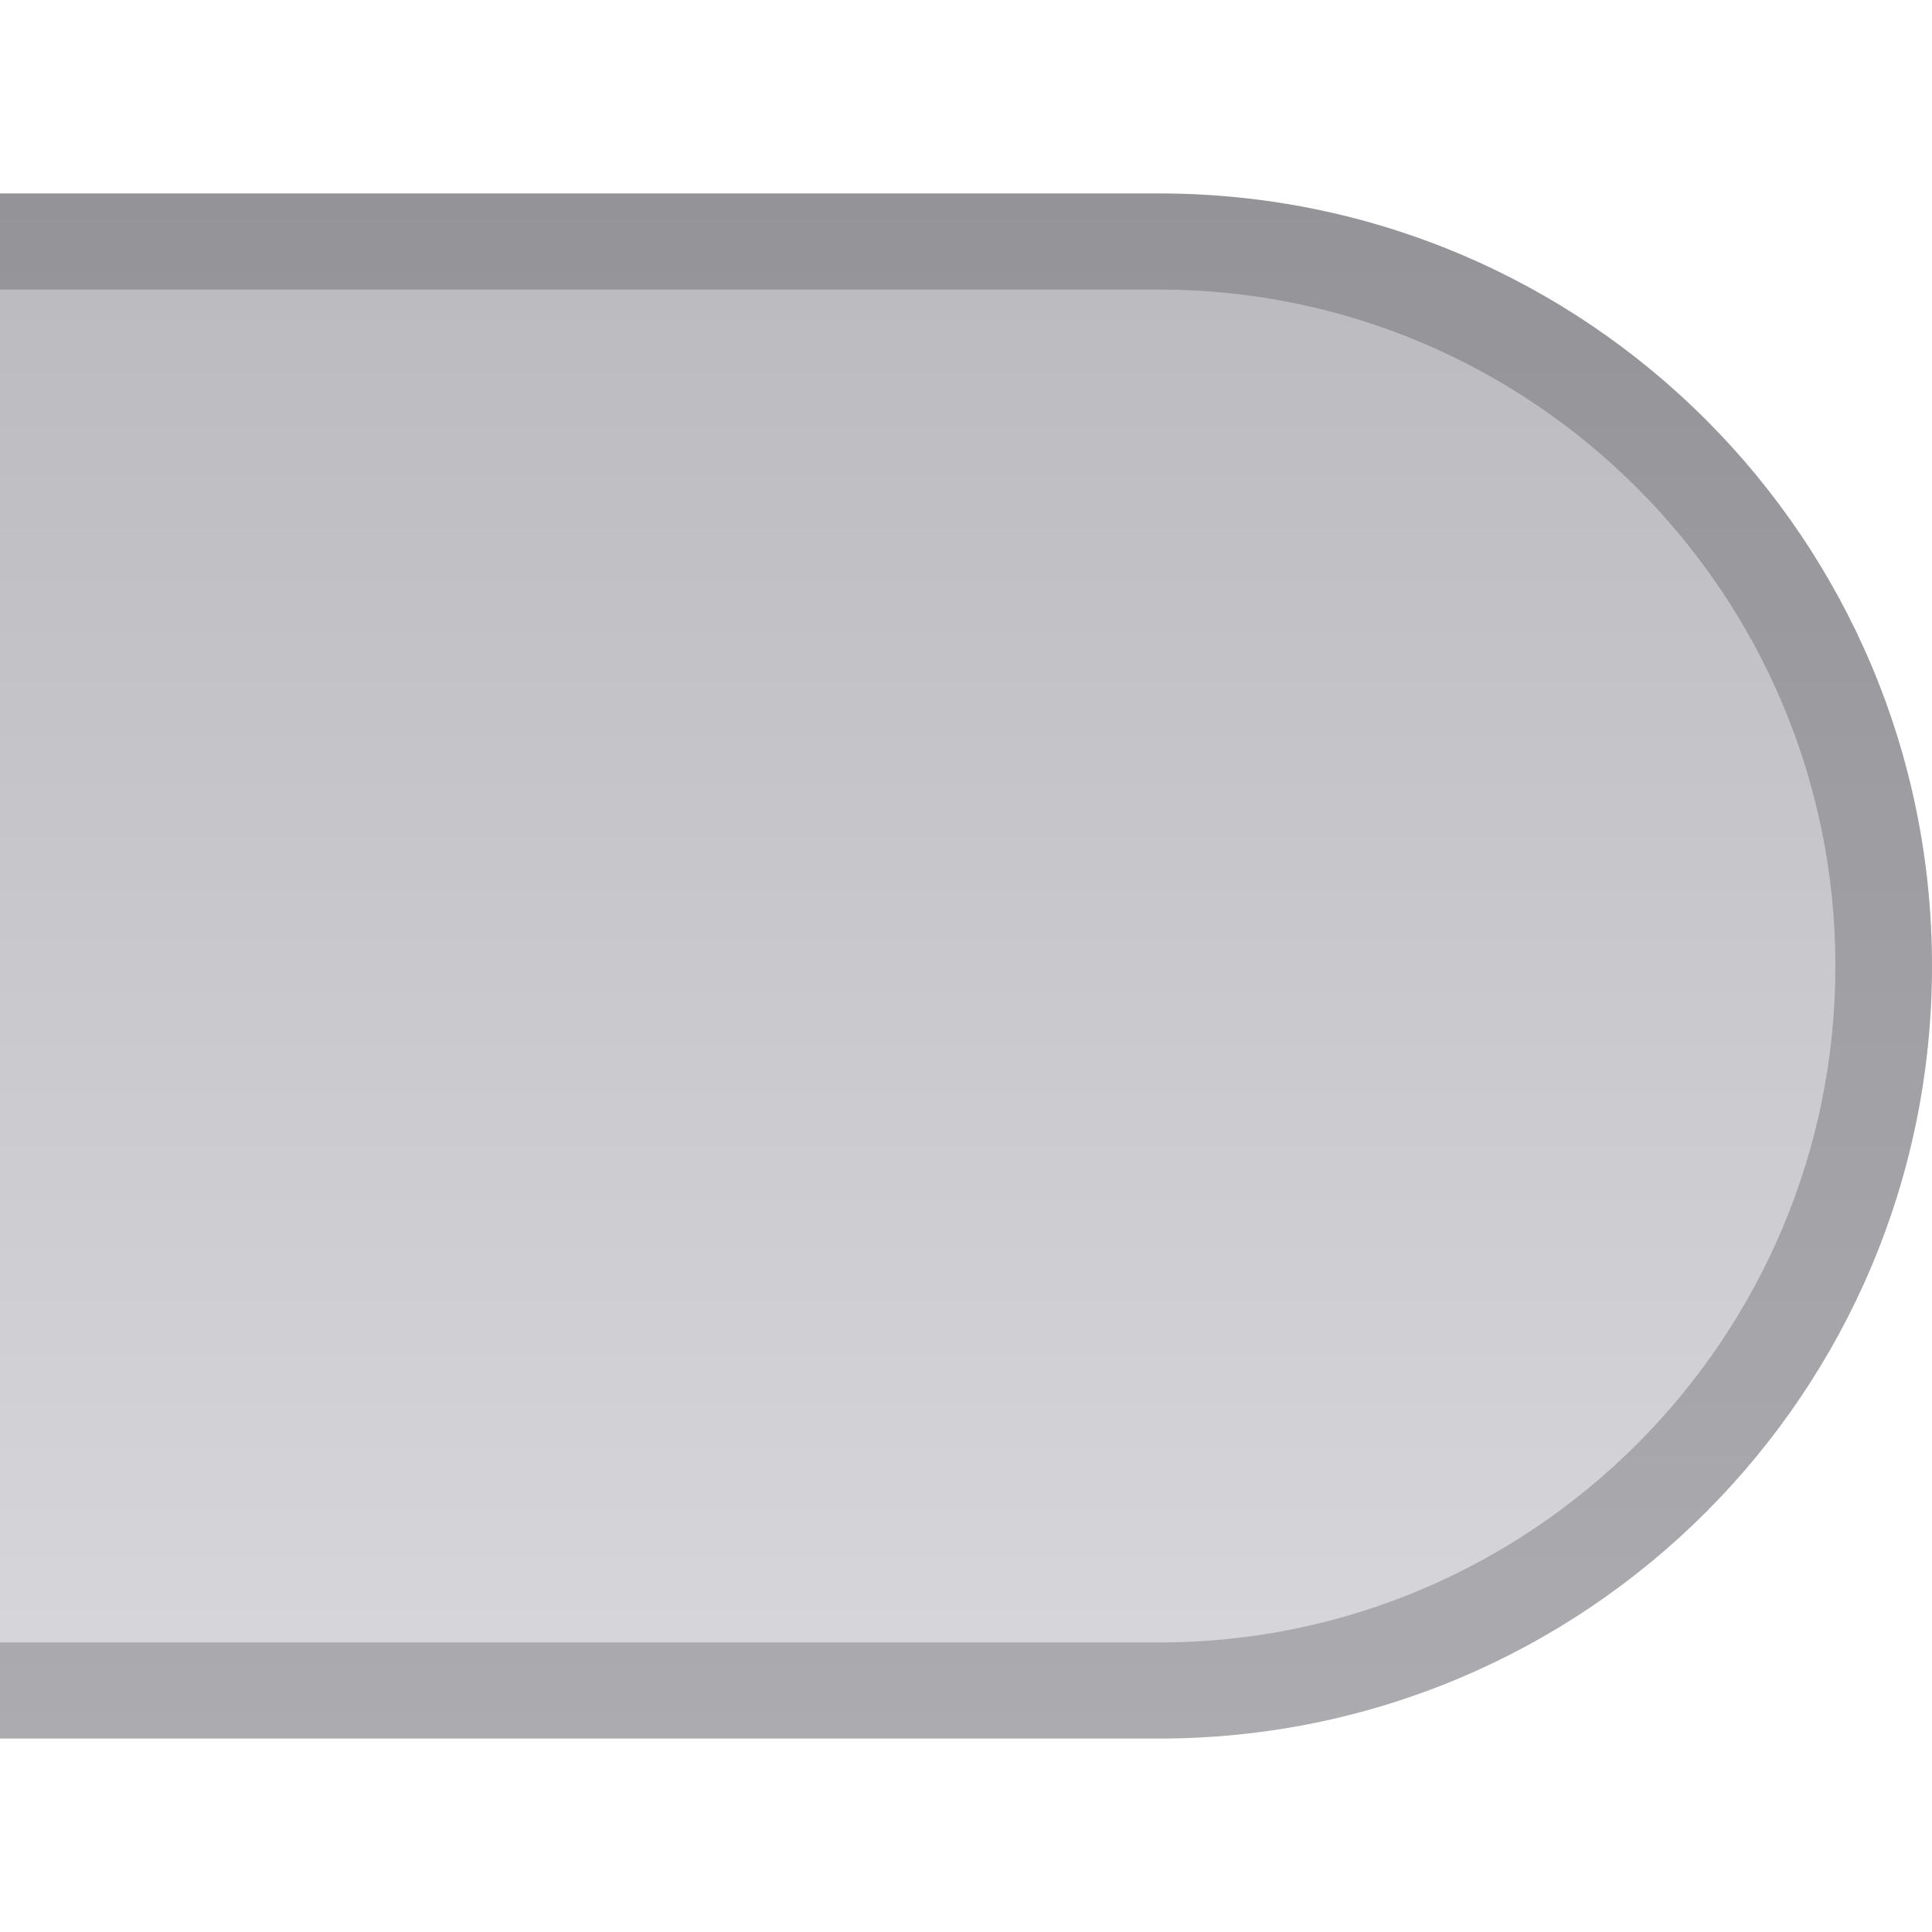 <?xml version="1.0" encoding="UTF-8"?>
<!DOCTYPE svg PUBLIC "-//W3C//DTD SVG 1.1 Tiny//EN" "http://www.w3.org/Graphics/SVG/1.1/DTD/svg11-tiny.dtd">
<svg baseProfile="tiny" height="15px" version="1.1" viewBox="0 0 15 15" width="15px" x="0px" xmlns="http://www.w3.org/2000/svg" xmlns:xlink="http://www.w3.org/1999/xlink" y="0px">
<g>
<rect fill="#FFFFFF" height="15" width="15"/>
<path d="M9,13.498c3.316,0,6-2.684,6-5.998c0-3.316-2.684-5.998-6-5.998H0v11.996H9z" fill="url(#SVGID_1_)"/>
<path d="M9,2.248c2.895,0,5.25,2.358,5.25,5.252c0,2.893-2.355,5.252-5.25,5.252H0   v0.746h9c3.316,0,6-2.684,6-5.998c0-3.316-2.684-5.998-6-5.998H0v0.746H9z" fill-opacity="0.2" stroke-opacity="0.2"/>
<defs>
<linearGradient gradientTransform="matrix(-4.489659e-011 1 1 4.489659e-011 427.349 -826.902)" gradientUnits="userSpaceOnUse" id="SVGID_1_" x1="828.404" x2="840.4" y1="-419.849" y2="-419.849">
<stop offset="0" style="stop-color:#B9B9BE"/>
<stop offset="1" style="stop-color:#D7D7DC"/>
</linearGradient>
</defs>
</g>
</svg>

